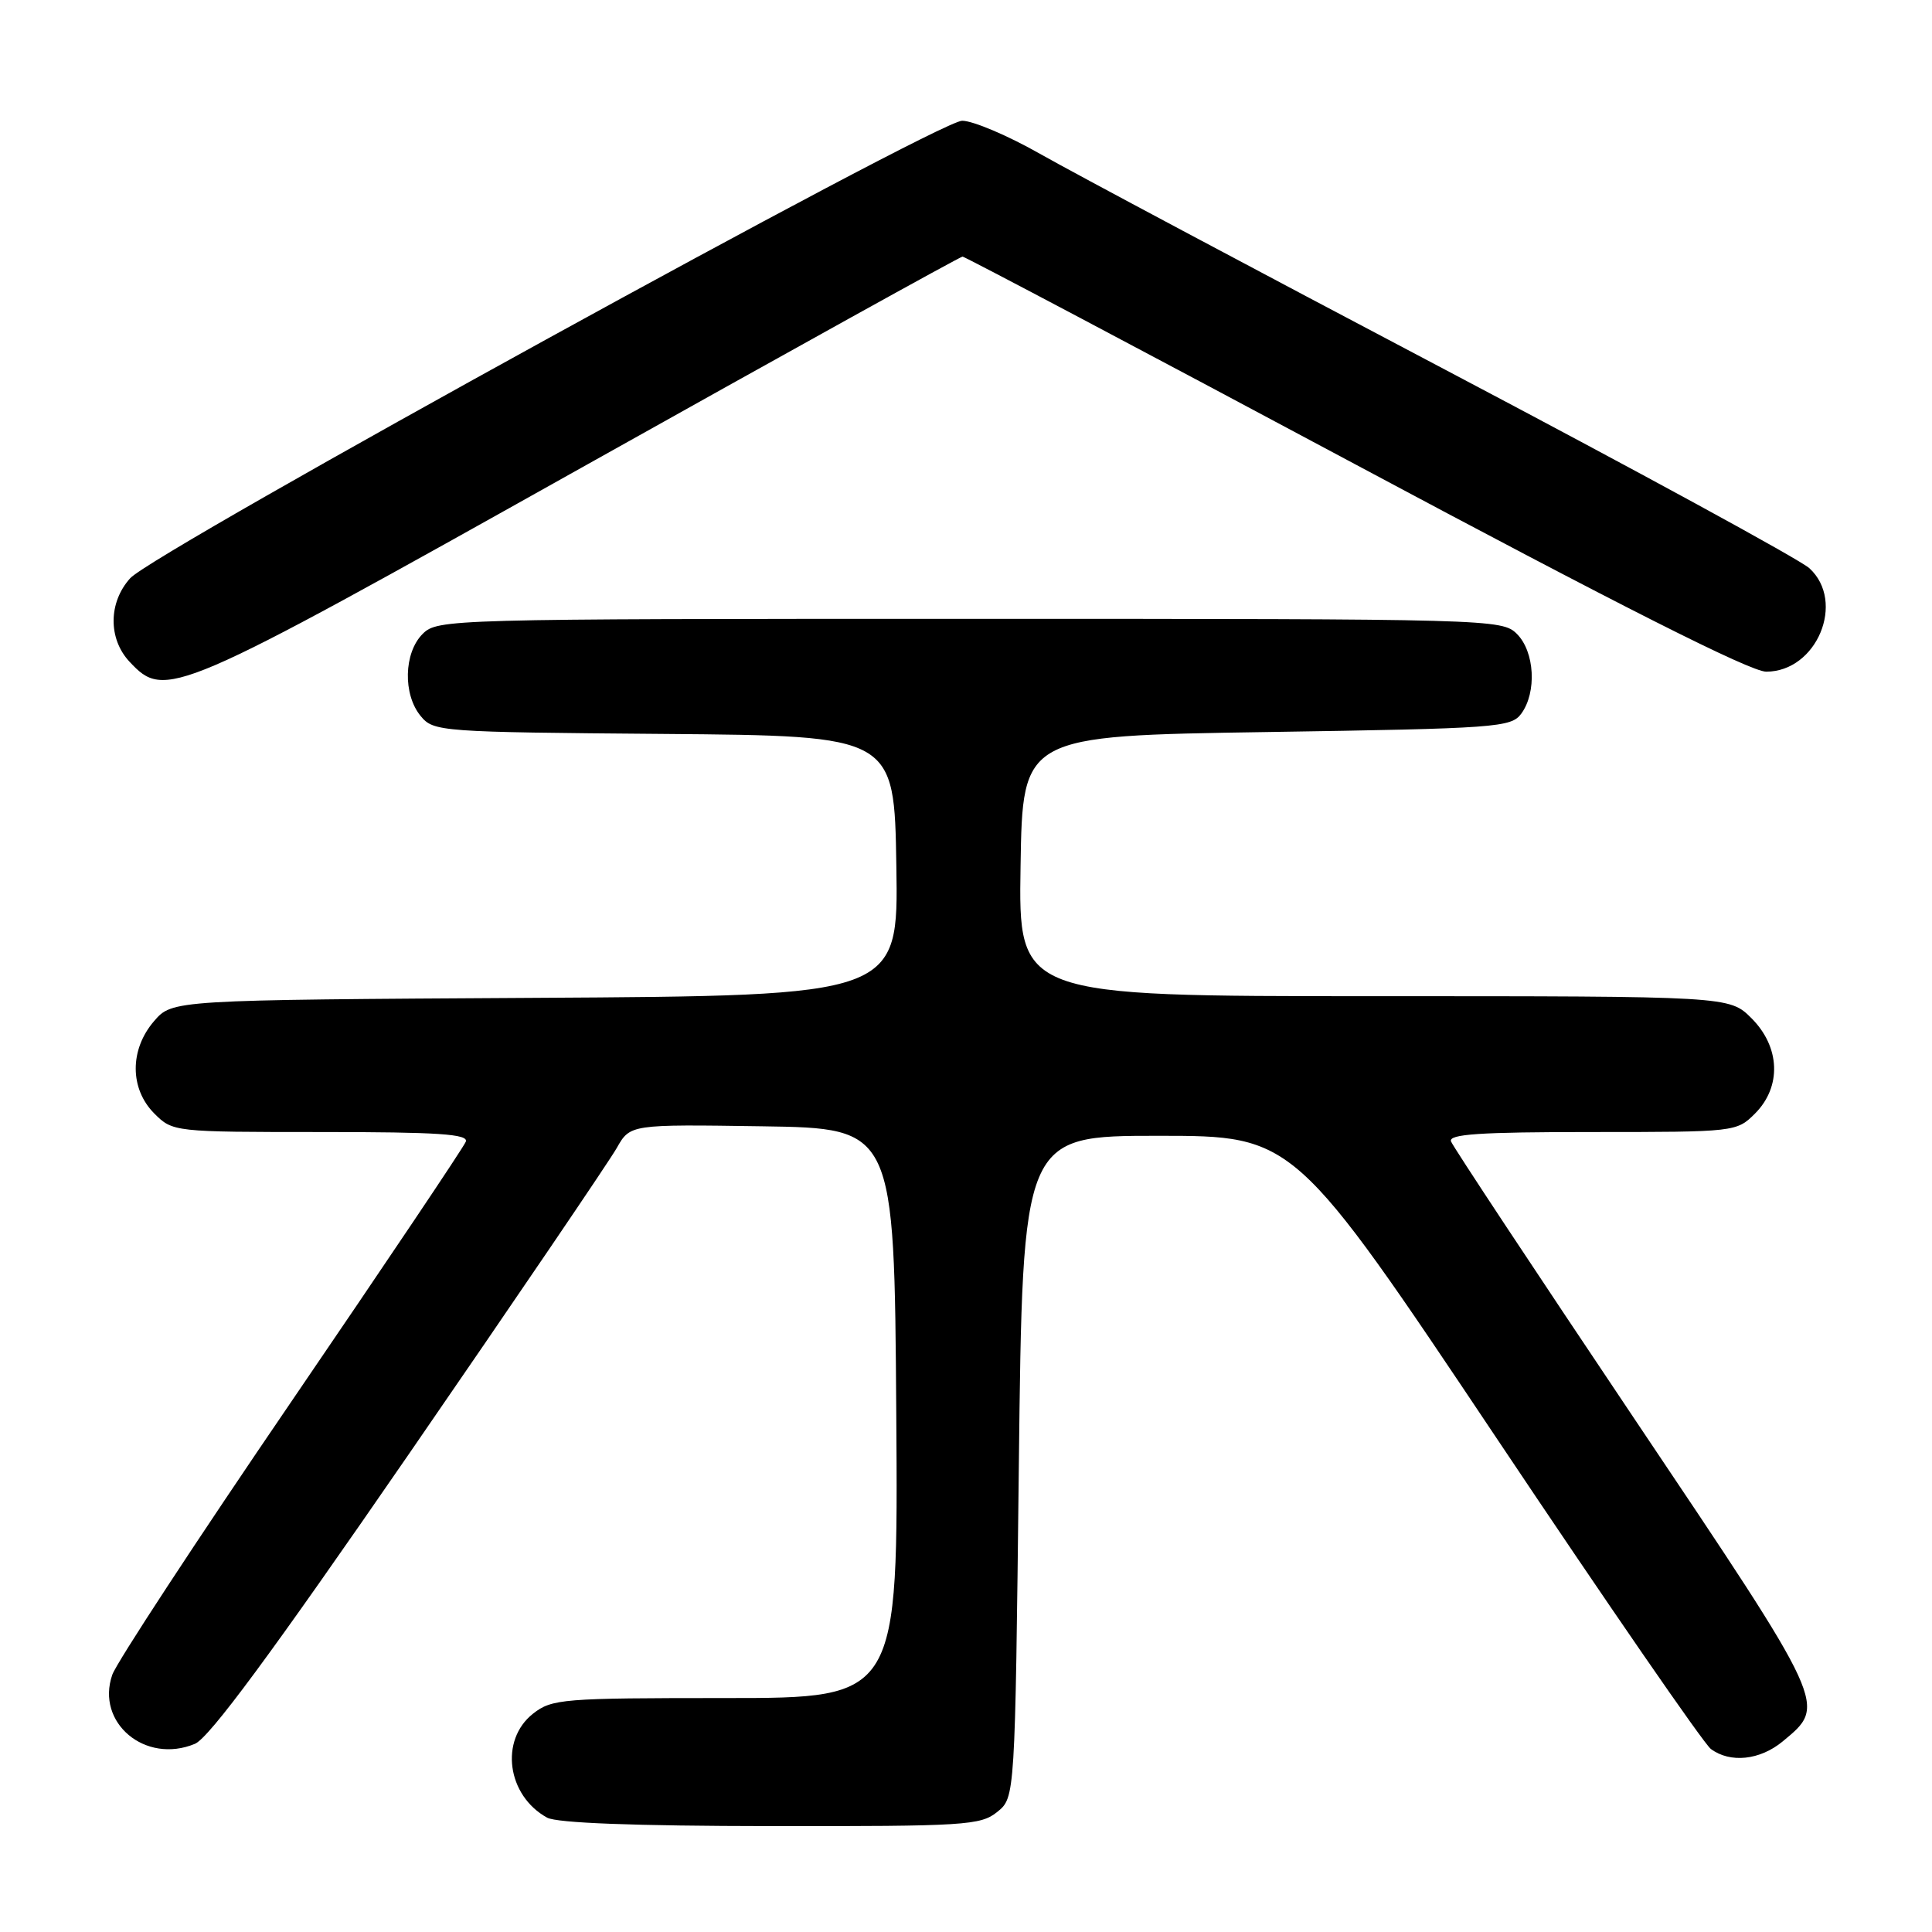<?xml version="1.0" encoding="UTF-8" standalone="no"?>
<!DOCTYPE svg PUBLIC "-//W3C//DTD SVG 1.1//EN" "http://www.w3.org/Graphics/SVG/1.1/DTD/svg11.dtd" >
<svg xmlns="http://www.w3.org/2000/svg" xmlns:xlink="http://www.w3.org/1999/xlink" version="1.1" viewBox="0 0 256 256">
 <g >
 <path fill="currentColor"
d=" M 132.14 240.09 C 134.50 238.18 134.50 238.18 135.00 194.34 C 135.50 150.50 135.50 150.50 153.50 150.50 C 171.50 150.50 171.50 150.50 198.26 190.50 C 212.97 212.50 225.77 231.06 226.70 231.75 C 229.26 233.65 233.20 233.24 236.21 230.75 C 242.09 225.87 242.30 226.34 216.46 187.84 C 203.42 168.40 192.53 151.94 192.27 151.25 C 191.89 150.28 196.02 150.00 210.94 150.00 C 229.94 150.00 230.11 149.98 232.55 147.55 C 236.09 144.00 235.90 138.74 232.08 134.92 C 229.15 132.00 229.15 132.00 182.05 132.00 C 134.95 132.00 134.95 132.00 135.23 114.75 C 135.50 97.50 135.50 97.50 167.83 97.00 C 198.37 96.53 200.24 96.39 201.58 94.56 C 203.65 91.73 203.36 86.36 201.00 84.00 C 199.04 82.04 197.67 82.00 128.50 82.00 C 59.33 82.00 57.96 82.04 56.00 84.00 C 53.50 86.50 53.37 92.02 55.75 94.89 C 57.45 96.95 58.32 97.01 88.00 97.25 C 118.50 97.50 118.50 97.50 118.77 114.72 C 119.05 131.94 119.05 131.94 70.94 132.22 C 22.83 132.50 22.83 132.50 20.41 135.31 C 17.16 139.09 17.18 144.27 20.45 147.55 C 22.89 149.98 23.03 150.00 42.56 150.00 C 58.08 150.00 62.11 150.27 61.72 151.28 C 61.46 151.98 51.03 167.50 38.57 185.77 C 26.10 204.04 15.44 220.30 14.88 221.91 C 12.66 228.27 19.25 233.80 25.82 231.07 C 27.72 230.28 35.94 219.15 54.22 192.61 C 68.37 172.07 80.74 153.85 81.72 152.12 C 83.50 148.98 83.50 148.98 101.00 149.24 C 118.50 149.50 118.50 149.50 118.76 187.25 C 119.02 225.00 119.02 225.00 96.15 225.00 C 74.52 225.00 73.13 225.11 70.63 227.07 C 66.18 230.58 67.18 237.93 72.50 240.85 C 73.81 241.56 84.07 241.95 102.14 241.97 C 127.88 242.00 129.94 241.87 132.14 240.09 Z  M 77.00 62.00 C 104.50 46.60 127.24 34.00 127.54 34.00 C 127.84 34.00 151.23 46.37 179.53 61.50 C 214.72 80.31 231.94 89.00 234.03 89.00 C 240.74 89.00 244.60 79.73 239.75 75.29 C 238.51 74.15 216.80 62.32 191.50 48.99 C 166.20 35.66 142.03 22.79 137.80 20.38 C 133.56 17.97 128.92 16.00 127.49 16.00 C 124.27 16.00 20.42 73.10 17.25 76.62 C 14.35 79.83 14.32 84.65 17.17 87.69 C 21.91 92.73 22.87 92.32 77.00 62.00 Z "/>
</g>
</svg>